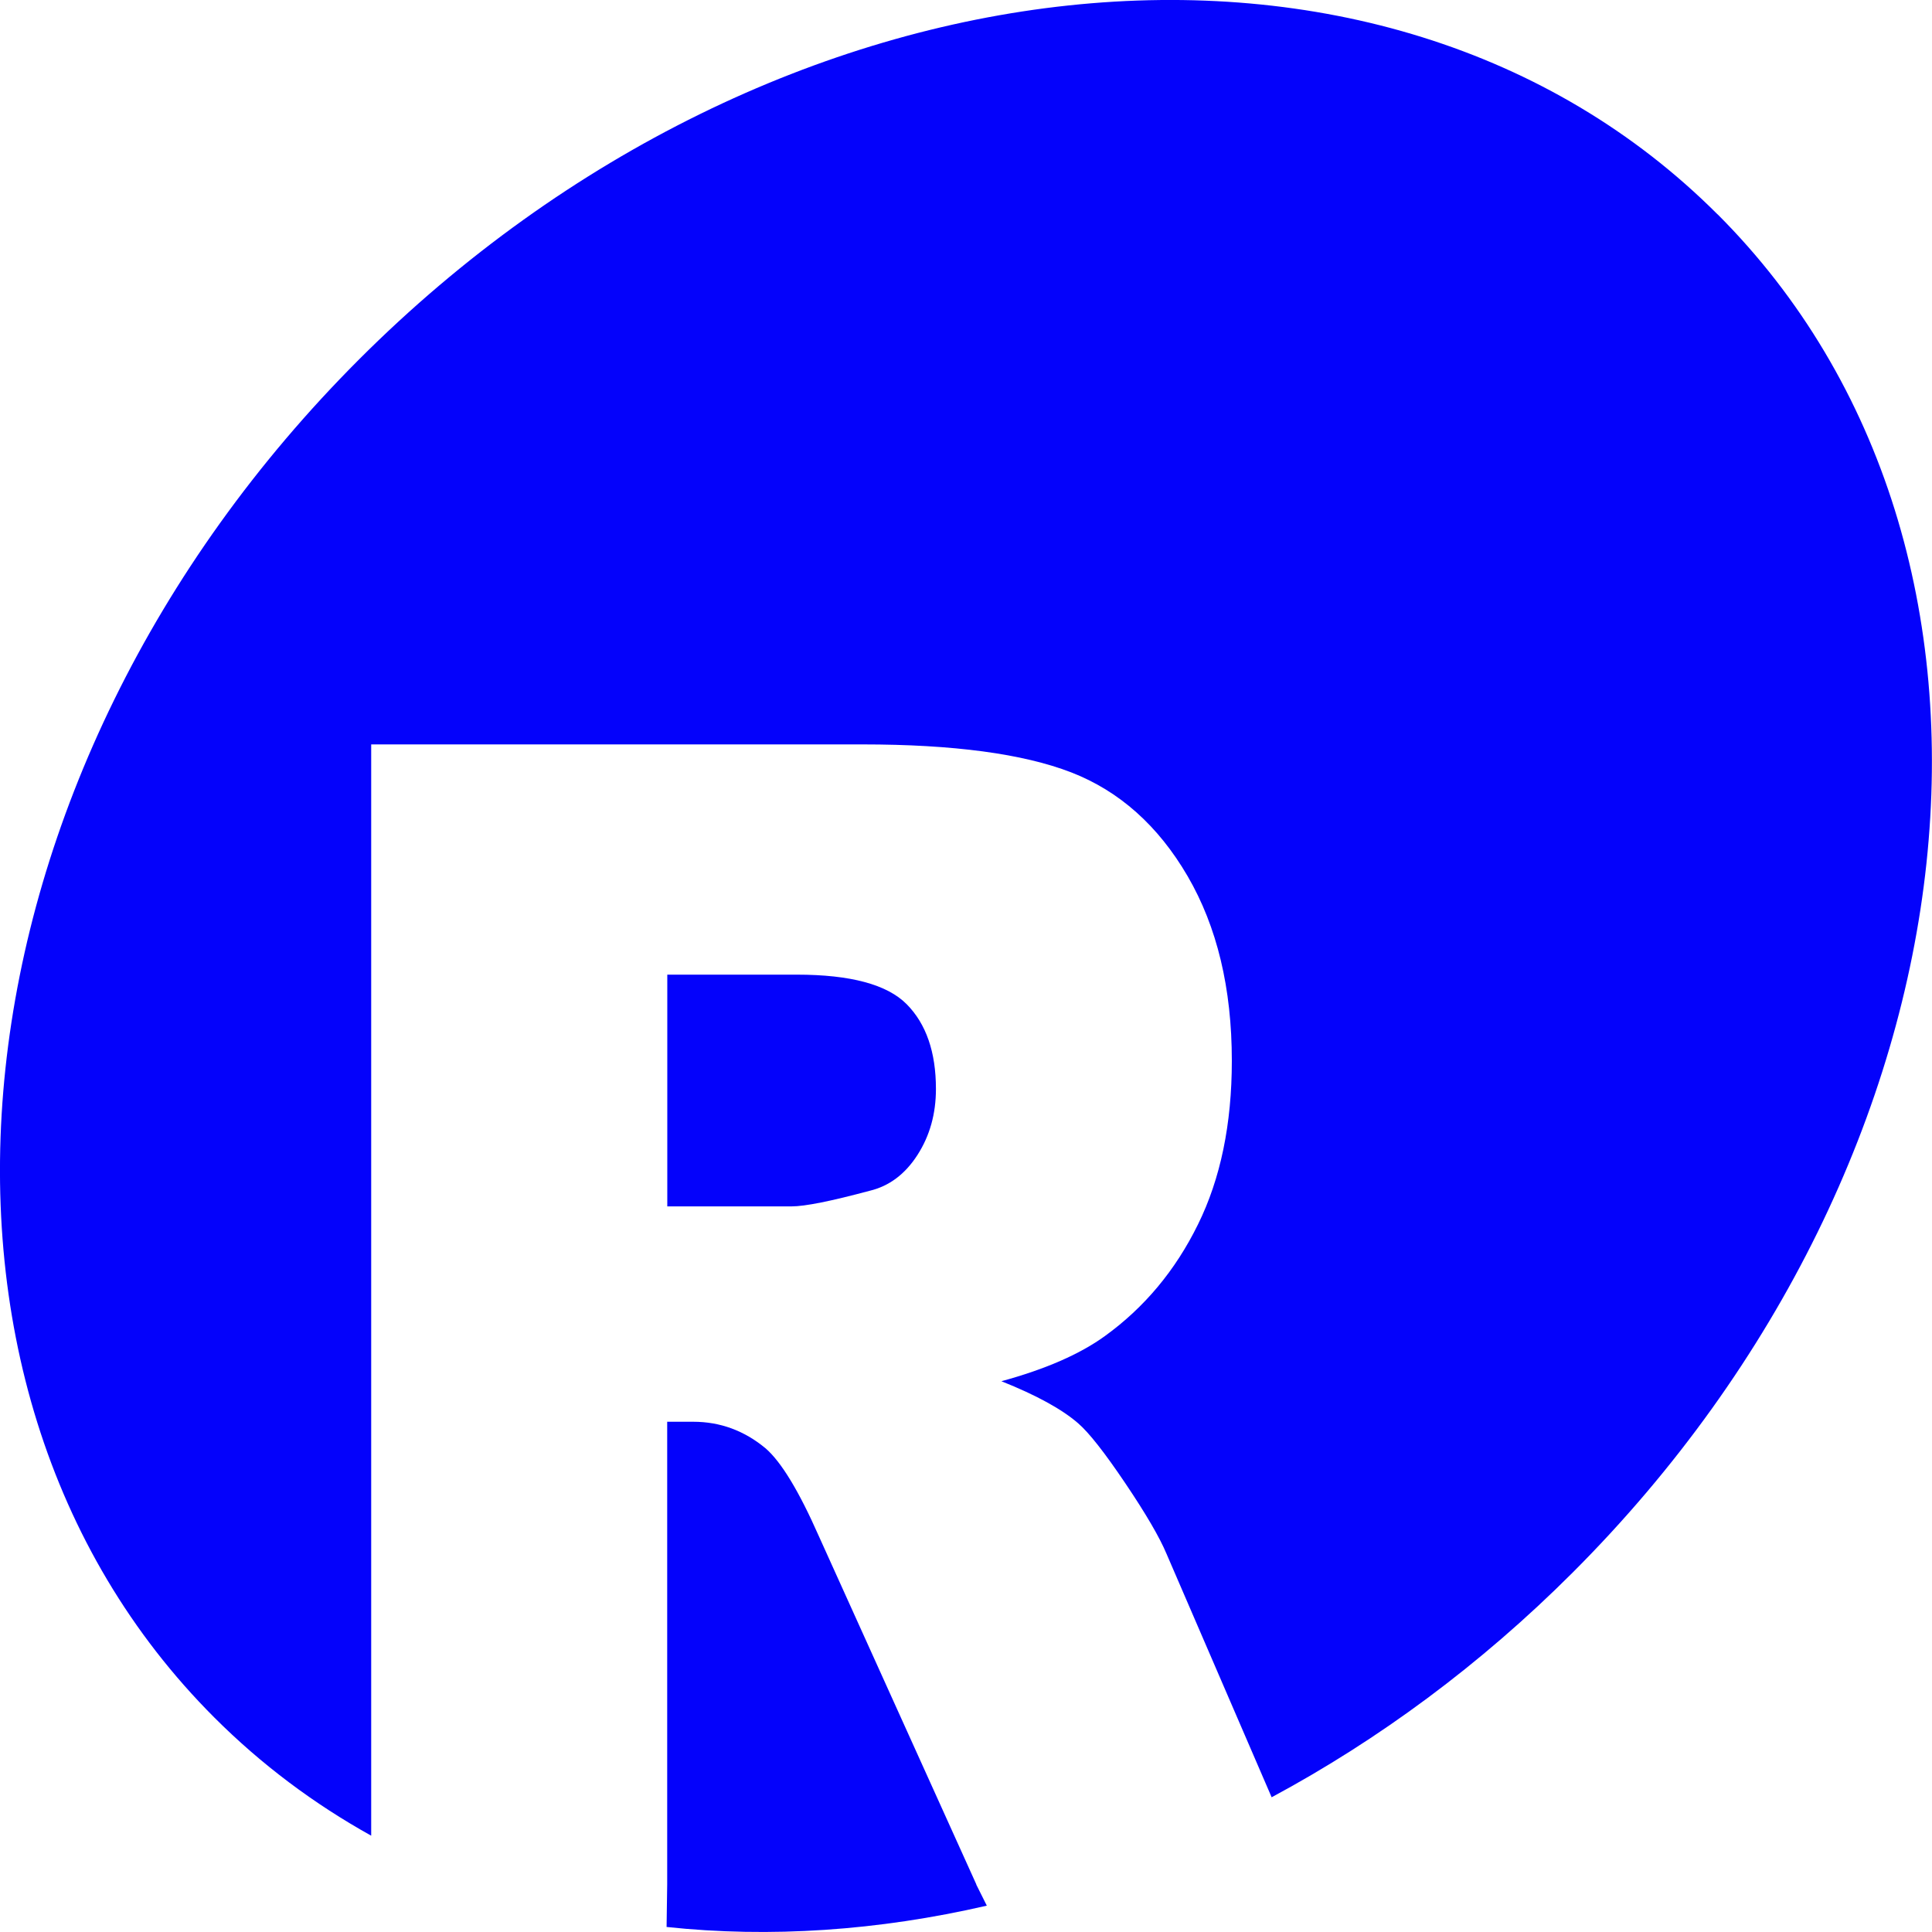 <?xml version="1.0" encoding="UTF-8"?><svg id="Layer_1" xmlns="http://www.w3.org/2000/svg" viewBox="0 0 192.16 192.15"><defs><style>.cls-1{fill:#0402fb;}</style></defs><path class="cls-1" d="M97.11,187.43l-15.67-34.65c-1.98-4.49-3.75-7.4-5.31-8.74-2.11-1.75-4.51-2.63-7.18-2.63h-2.59v46.02l-.06,4.23c10.29,1.1,21.07.37,31.85-2.12l-1.05-2.1Z"/><path class="cls-1" d="M170.83,21.32C137.51-12.01,77.02-5.56,35.73,35.73-5.56,77.02-12.01,137.51,21.32,170.83c4.7,4.7,9.95,8.61,15.6,11.75v-108.54h48.85c9.06,0,15.98.93,20.77,2.78,4.79,1.86,8.65,5.3,11.58,10.32,2.93,5.03,4.4,11.15,4.4,18.37,0,6.29-1.12,11.72-3.37,16.28-2.24,4.56-5.33,8.26-9.26,11.1-2.5,1.81-5.93,3.3-10.29,4.49,3.49,1.39,6.03,2.79,7.63,4.18,1.08.93,2.64,2.92,4.69,5.96s3.42,5.39,4.11,7.04l10.45,24.2c10.59-5.69,20.74-13.15,29.94-22.35,41.29-41.29,47.74-101.77,14.41-135.1Z"/><path class="cls-1" d="M86.49,118.44c1.94-.46,3.53-1.65,4.76-3.56,1.23-1.91,1.84-4.1,1.84-6.57,0-3.66-.97-6.47-2.91-8.43-1.94-1.96-5.59-2.94-10.93-2.94h-12.88v23.05h12.36c1.34,0,3.92-.52,7.76-1.55Z"/></svg>